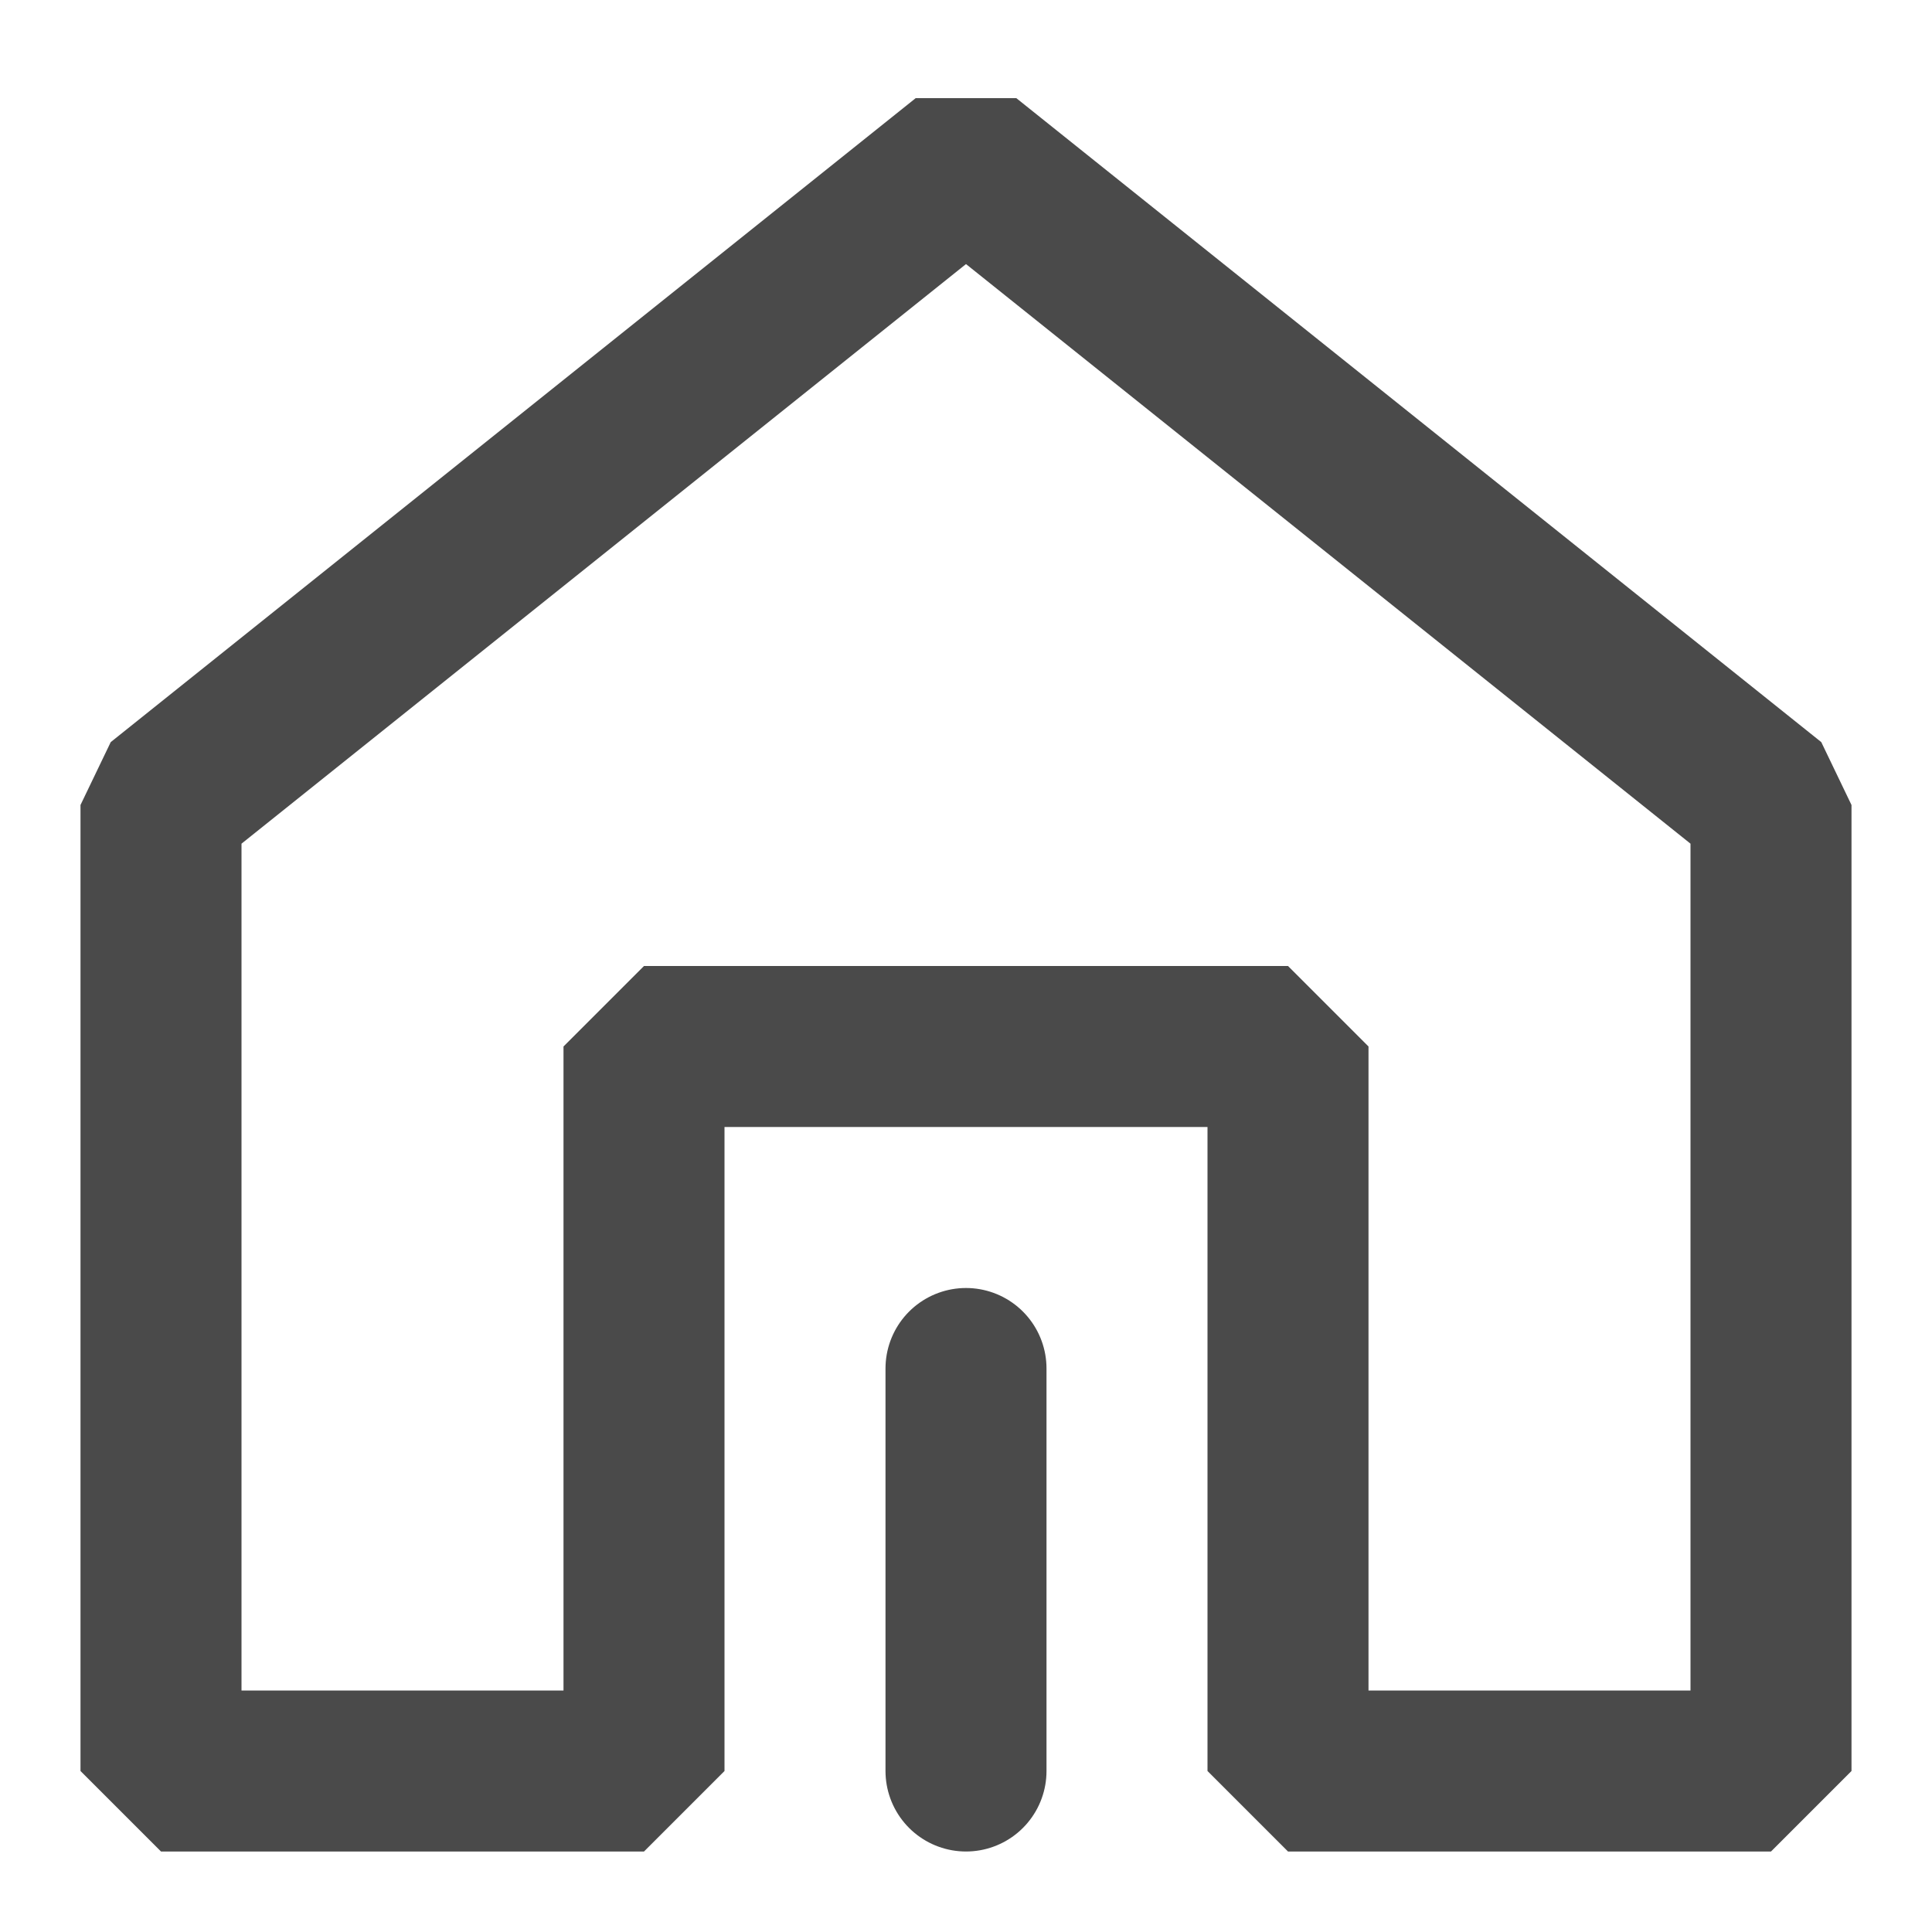 <?xml version="1.0" encoding="UTF-8"?><svg width="24" height="24" viewBox="0 0 48 48" fill="none" xmlns="http://www.w3.org/2000/svg"><path d="M44 44V20L24 4L4 20L4 44H16V26H32V44H44Z" fill="none" stroke="#4a4a4a" stroke-width="4" stroke-linejoin="bevel"/><path d="M24 44V34" stroke="#4a4a4a" stroke-width="4" stroke-linecap="round" stroke-linejoin="bevel"/></svg>
